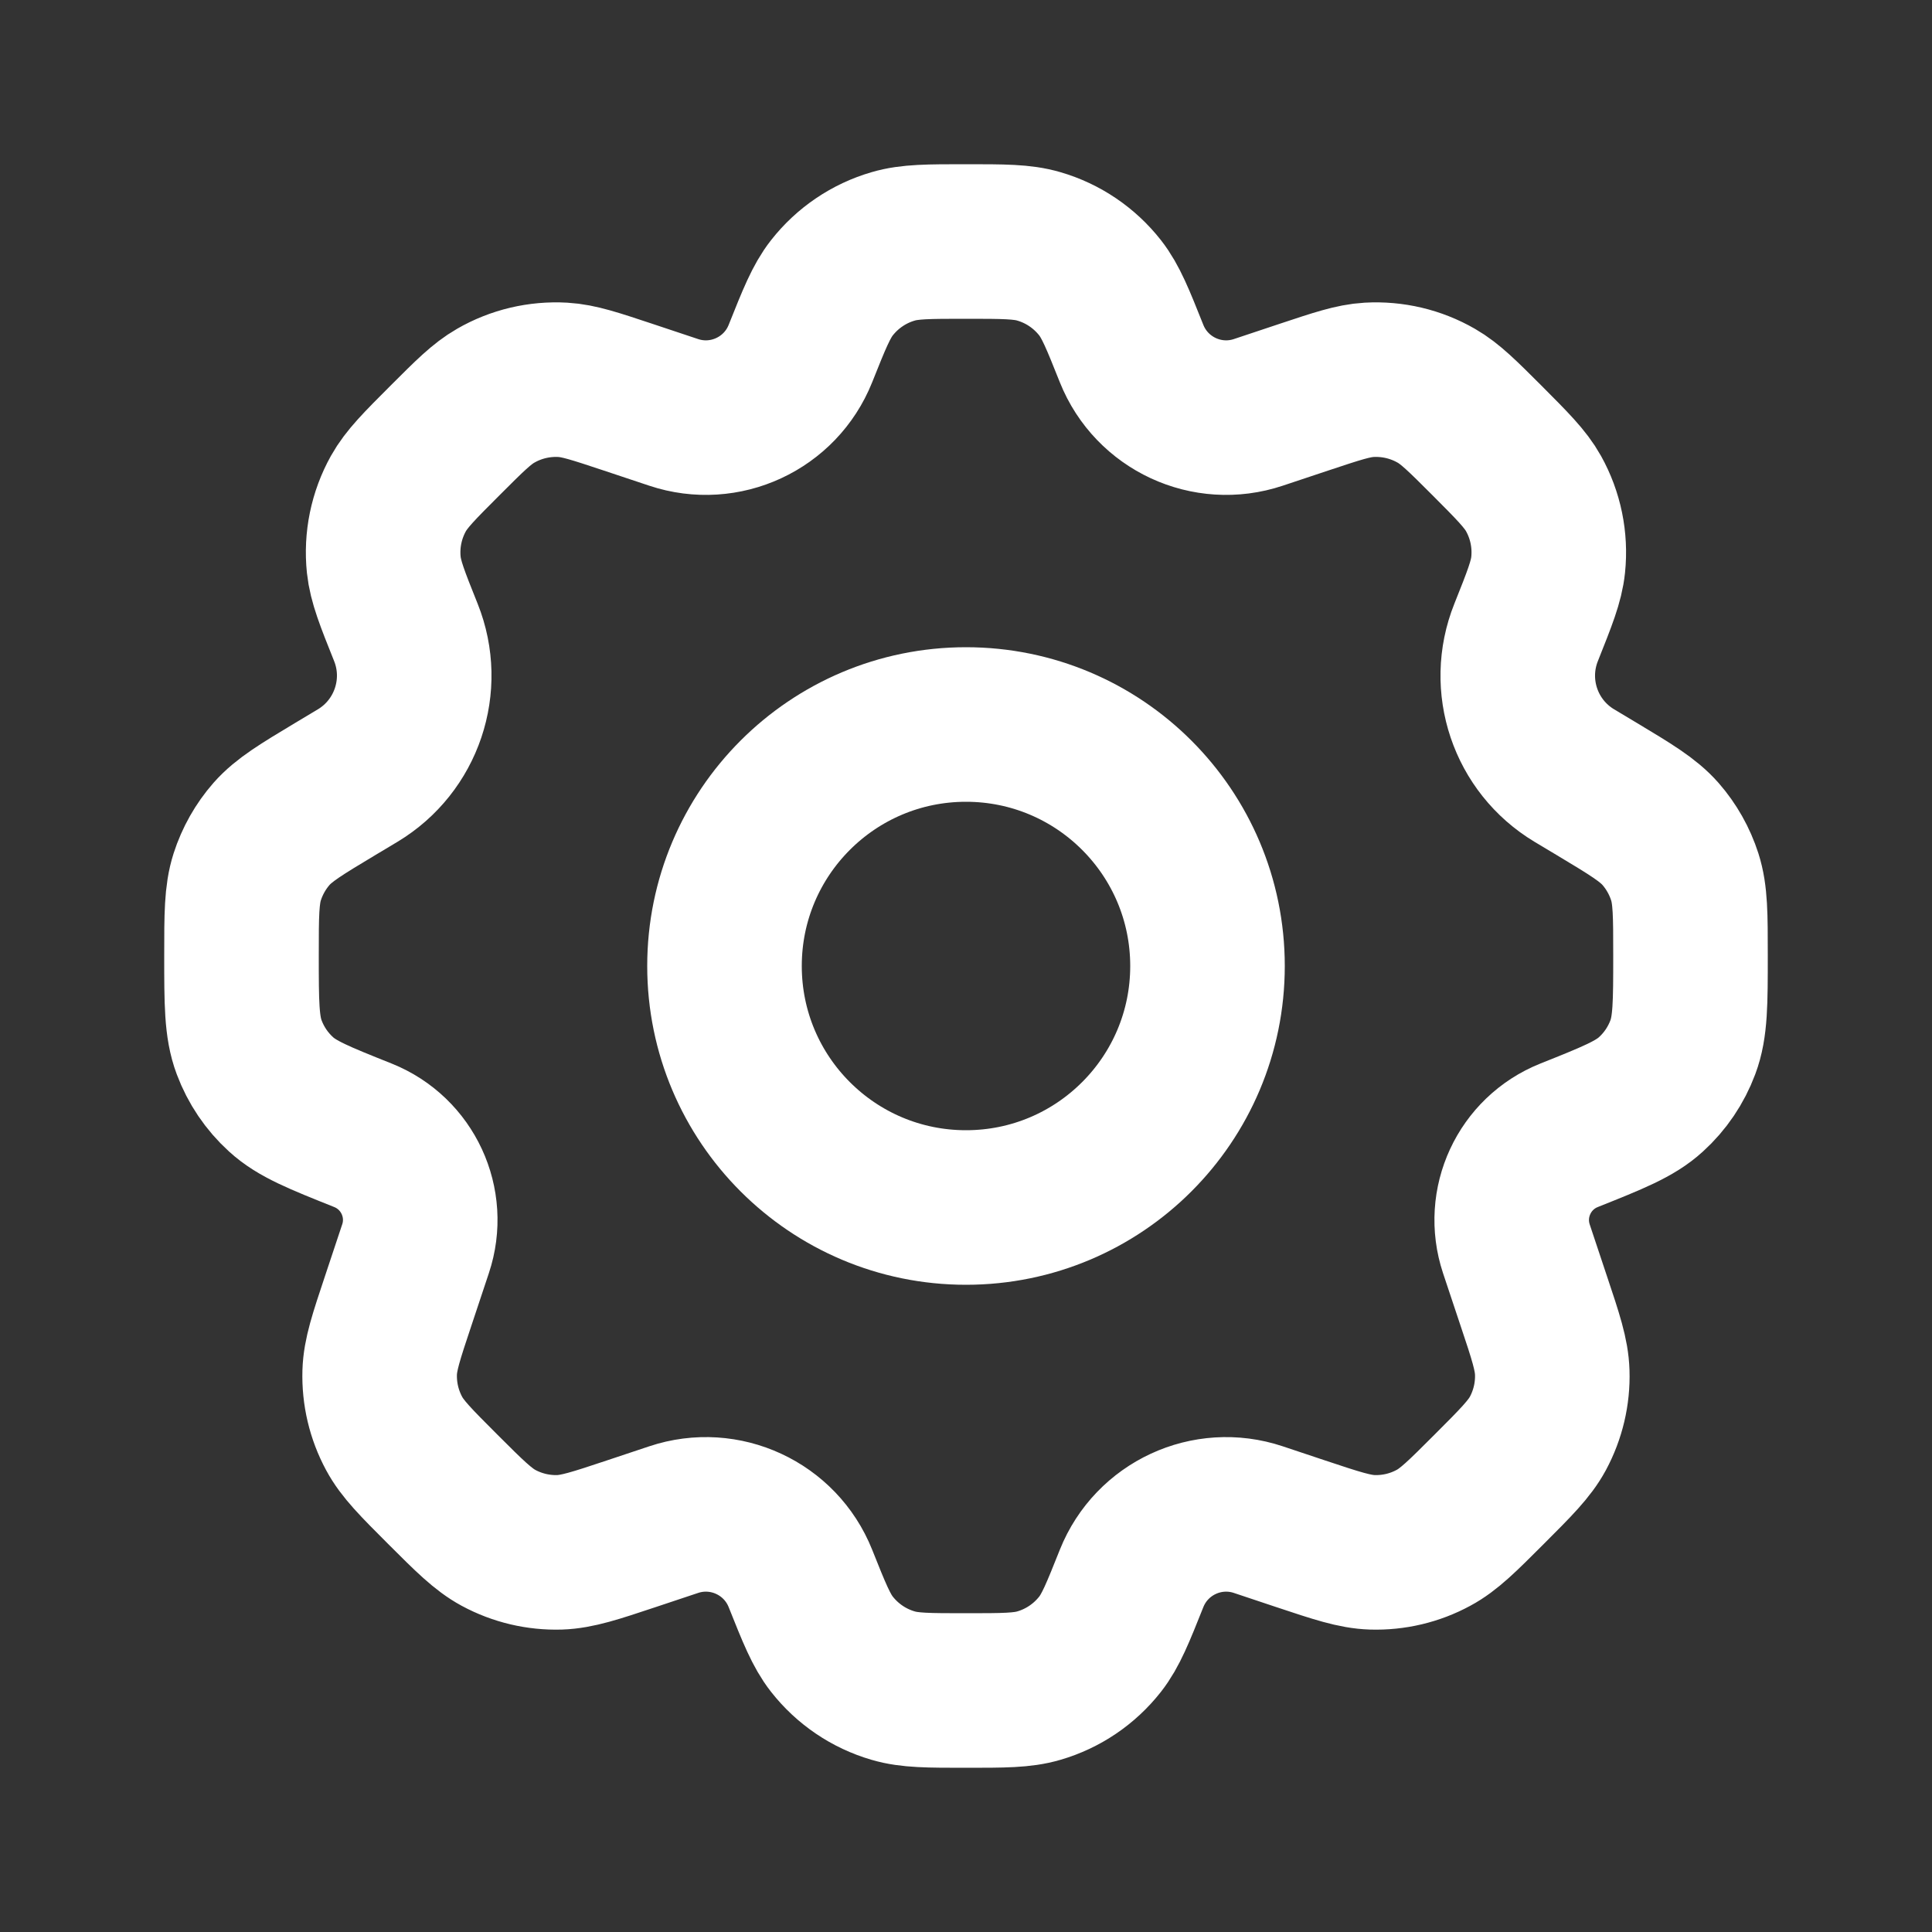 <svg width="25" height="25" viewBox="0 0 25 25" fill="none" xmlns="http://www.w3.org/2000/svg">
<rect x="0" y="0" width="25" height="25" fill="#333333" stroke="none"/>
<path d="M15.625 12.5C15.625 14.226 14.226 15.625 12.5 15.625C10.774 15.625 9.375 14.226 9.375 12.5C9.375 10.774 10.774 9.375 12.5 9.375C14.226 9.375 15.625 10.774 15.625 12.5Z" stroke="white" stroke-width="2" stroke-linecap="round" stroke-linejoin="round"/>
<path d="M13.442 3.188C13.228 3.125 12.985 3.125 12.5 3.125C12.015 3.125 11.772 3.125 11.558 3.188C11.244 3.279 10.967 3.467 10.765 3.724C10.627 3.9 10.537 4.125 10.357 4.576C10.098 5.223 9.379 5.557 8.717 5.336L8.123 5.138C7.701 4.998 7.49 4.927 7.283 4.915C6.98 4.898 6.677 4.969 6.414 5.121C6.234 5.224 6.077 5.381 5.762 5.696C5.428 6.03 5.261 6.197 5.155 6.387C4.999 6.668 4.933 6.989 4.966 7.308C4.989 7.525 5.076 7.744 5.252 8.183C5.527 8.87 5.262 9.655 4.628 10.036L4.339 10.209C3.896 10.475 3.675 10.608 3.514 10.79C3.372 10.952 3.265 11.142 3.199 11.347C3.125 11.579 3.125 11.839 3.125 12.361C3.125 12.978 3.125 13.287 3.224 13.551C3.311 13.784 3.452 13.993 3.637 14.161C3.845 14.351 4.129 14.464 4.697 14.691C5.276 14.923 5.575 15.567 5.377 16.159L5.153 16.832C4.998 17.297 4.92 17.53 4.913 17.759C4.905 18.034 4.969 18.306 5.1 18.549C5.208 18.75 5.382 18.924 5.729 19.271C6.076 19.618 6.25 19.791 6.451 19.9C6.694 20.031 6.966 20.095 7.241 20.087C7.47 20.079 7.703 20.002 8.168 19.847L8.717 19.664C9.379 19.443 10.098 19.777 10.357 20.424C10.537 20.875 10.627 21.1 10.765 21.276C10.967 21.533 11.244 21.721 11.558 21.812C11.772 21.875 12.015 21.875 12.5 21.875C12.985 21.875 13.228 21.875 13.442 21.812C13.756 21.721 14.033 21.533 14.235 21.276C14.373 21.1 14.463 20.875 14.643 20.424C14.902 19.777 15.621 19.443 16.283 19.664L16.831 19.847C17.297 20.002 17.53 20.08 17.759 20.087C18.034 20.095 18.306 20.031 18.548 19.9C18.75 19.792 18.923 19.618 19.27 19.271C19.617 18.924 19.791 18.75 19.9 18.549C20.03 18.307 20.095 18.034 20.086 17.759C20.079 17.53 20.002 17.297 19.846 16.832L19.622 16.16C19.425 15.567 19.723 14.923 20.303 14.691C20.871 14.464 21.155 14.351 21.363 14.161C21.548 13.993 21.689 13.784 21.776 13.551C21.875 13.287 21.875 12.978 21.875 12.361C21.875 11.839 21.875 11.579 21.801 11.347C21.735 11.142 21.628 10.952 21.486 10.79C21.325 10.608 21.104 10.475 20.661 10.209L20.372 10.036C19.737 9.655 19.473 8.87 19.748 8.183C19.923 7.744 20.011 7.525 20.033 7.308C20.066 6.989 20 6.667 19.844 6.387C19.738 6.197 19.571 6.03 19.237 5.695C18.923 5.381 18.765 5.224 18.586 5.121C18.322 4.969 18.02 4.898 17.716 4.915C17.509 4.927 17.299 4.998 16.877 5.138L16.283 5.336C15.621 5.557 14.902 5.223 14.643 4.576C14.463 4.125 14.373 3.9 14.235 3.724C14.033 3.467 13.756 3.279 13.442 3.188Z" stroke="white" stroke-width="2" stroke-linecap="round" stroke-linejoin="round"/>
</svg>
